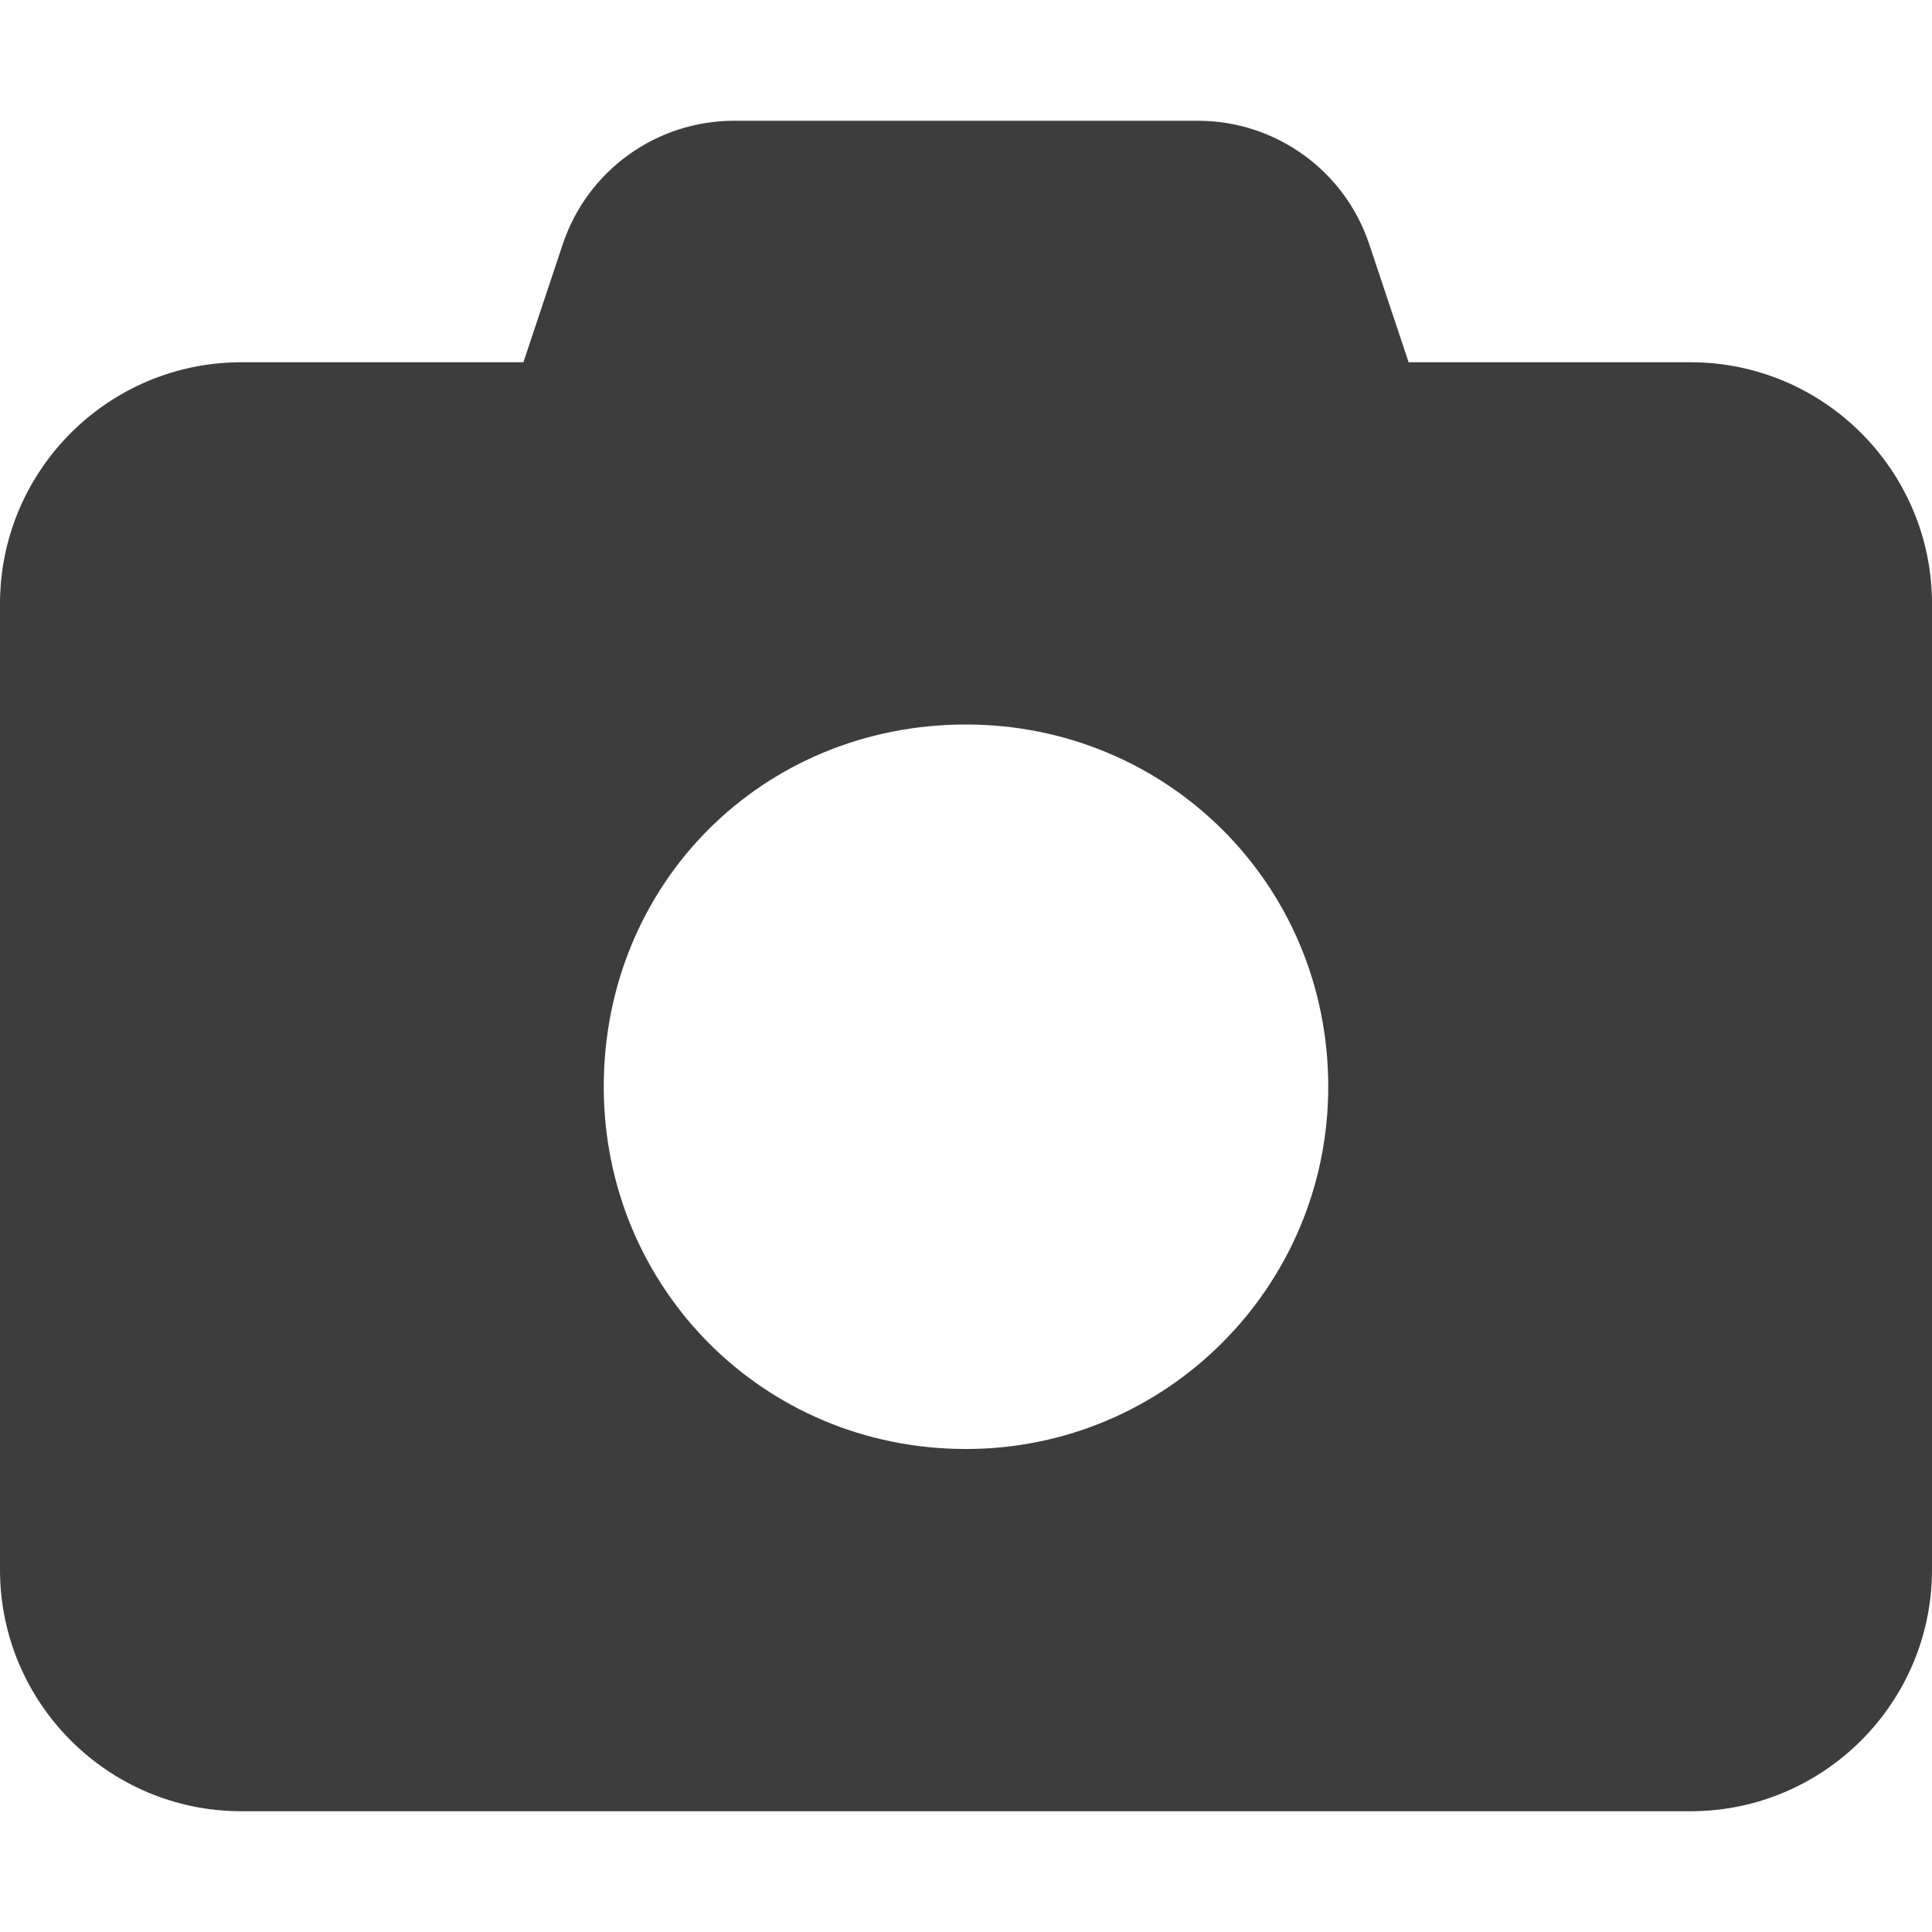 <svg width="32" height="32" viewBox="0 0 32 32" fill="none" xmlns="http://www.w3.org/2000/svg">
<path d="M12.162 2H19.837C21.131 2 22.275 2.826 22.681 4.051L23.331 6H28C30.206 6 32 7.794 32 10V26C32 28.206 30.206 30 28 30H4C1.791 30 0 28.206 0 26V10C0 7.794 1.791 6 4 6H8.669L9.319 4.051C9.725 2.826 10.869 2 12.162 2ZM16 24C19.312 24 22 21.312 22 18C22 14.631 19.312 12 16 12C12.631 12 10 14.631 10 18C10 21.312 12.631 24 16 24Z" fill="#3D3D3D"/>
</svg>
